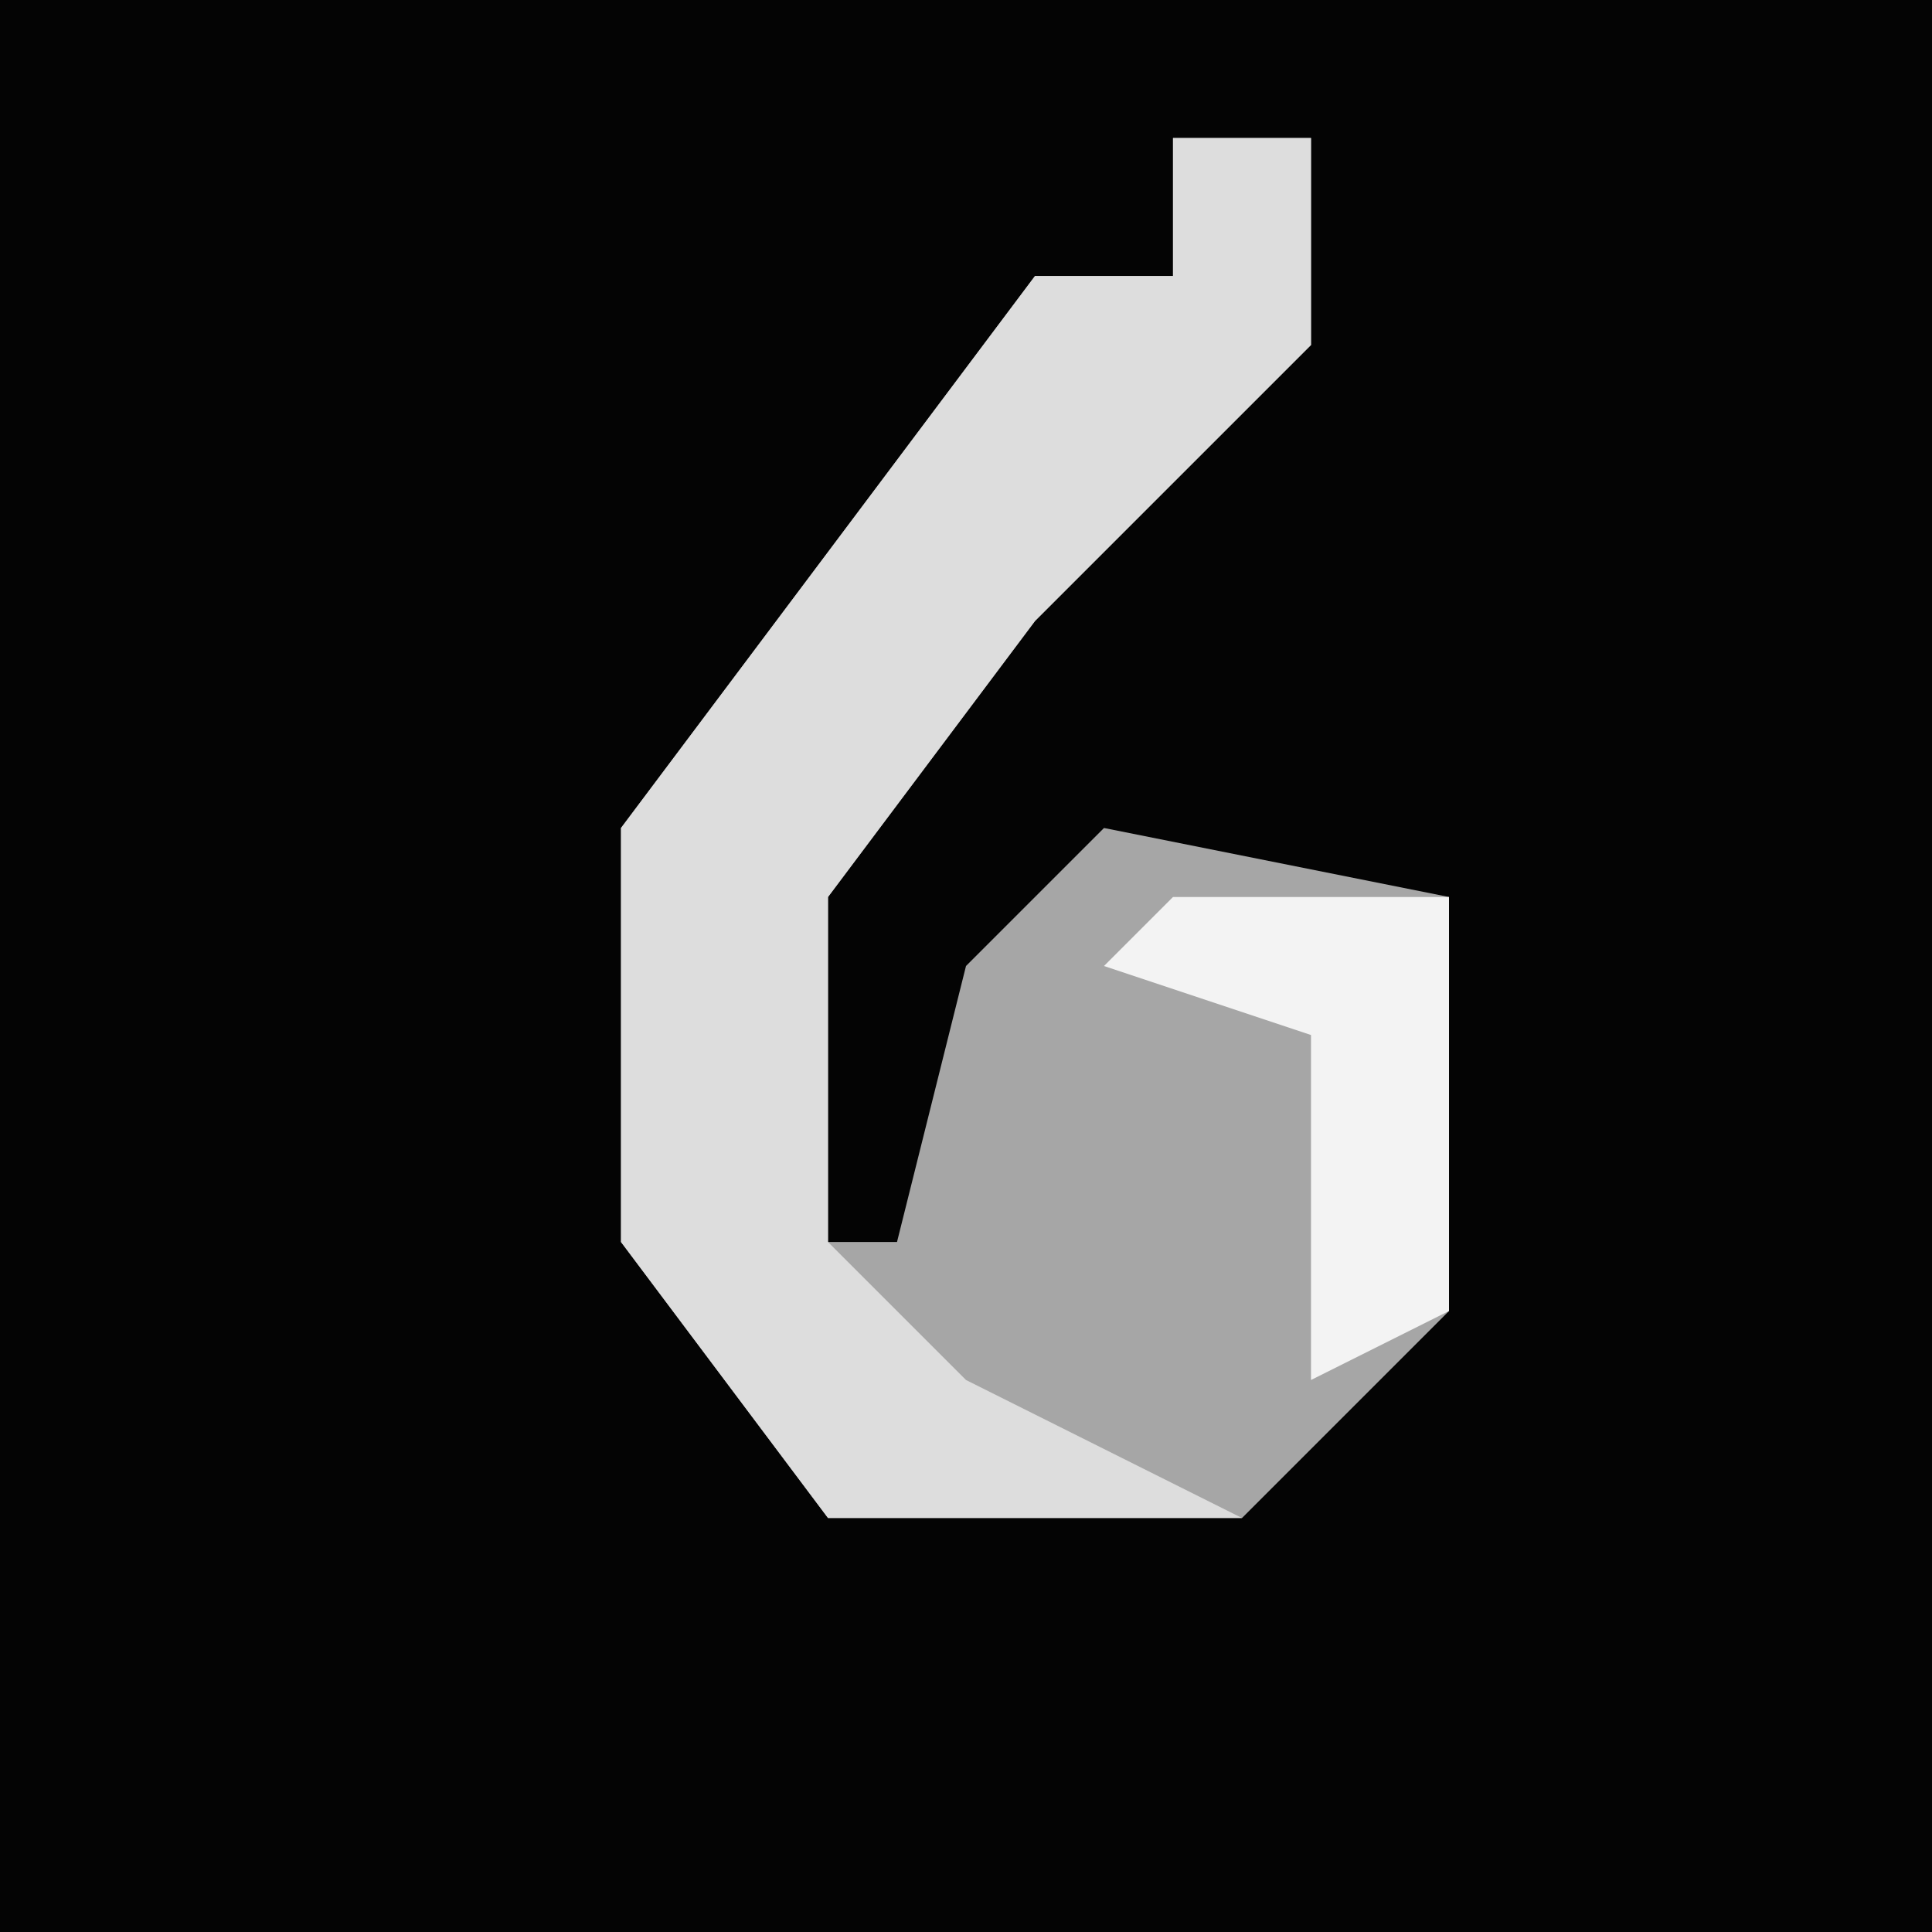 <?xml version="1.0" encoding="UTF-8"?>
<svg version="1.1" xmlns="http://www.w3.org/2000/svg" width="28" height="28">
<path d="M0,0 L28,0 L28,28 L0,28 Z " fill="#040404" transform="translate(0,0)"/>
<path d="M0,0 L2,0 L2,3 L-2,7 L-5,11 L-5,16 L-4,16 L-3,12 L-1,10 L4,11 L4,17 L1,20 L-5,20 L-8,16 L-8,10 L-2,2 L0,2 Z " fill="#A6A6A6" transform="translate(17,2)"/>
<path d="M0,0 L2,0 L2,3 L-2,7 L-5,11 L-5,16 L-3,18 L1,20 L-5,20 L-8,16 L-8,10 L-2,2 L0,2 Z " fill="#DDDDDD" transform="translate(17,2)"/>
<path d="M0,0 L4,0 L4,6 L2,7 L2,2 L-1,1 Z " fill="#F3F3F3" transform="translate(17,13)"/>
</svg>
